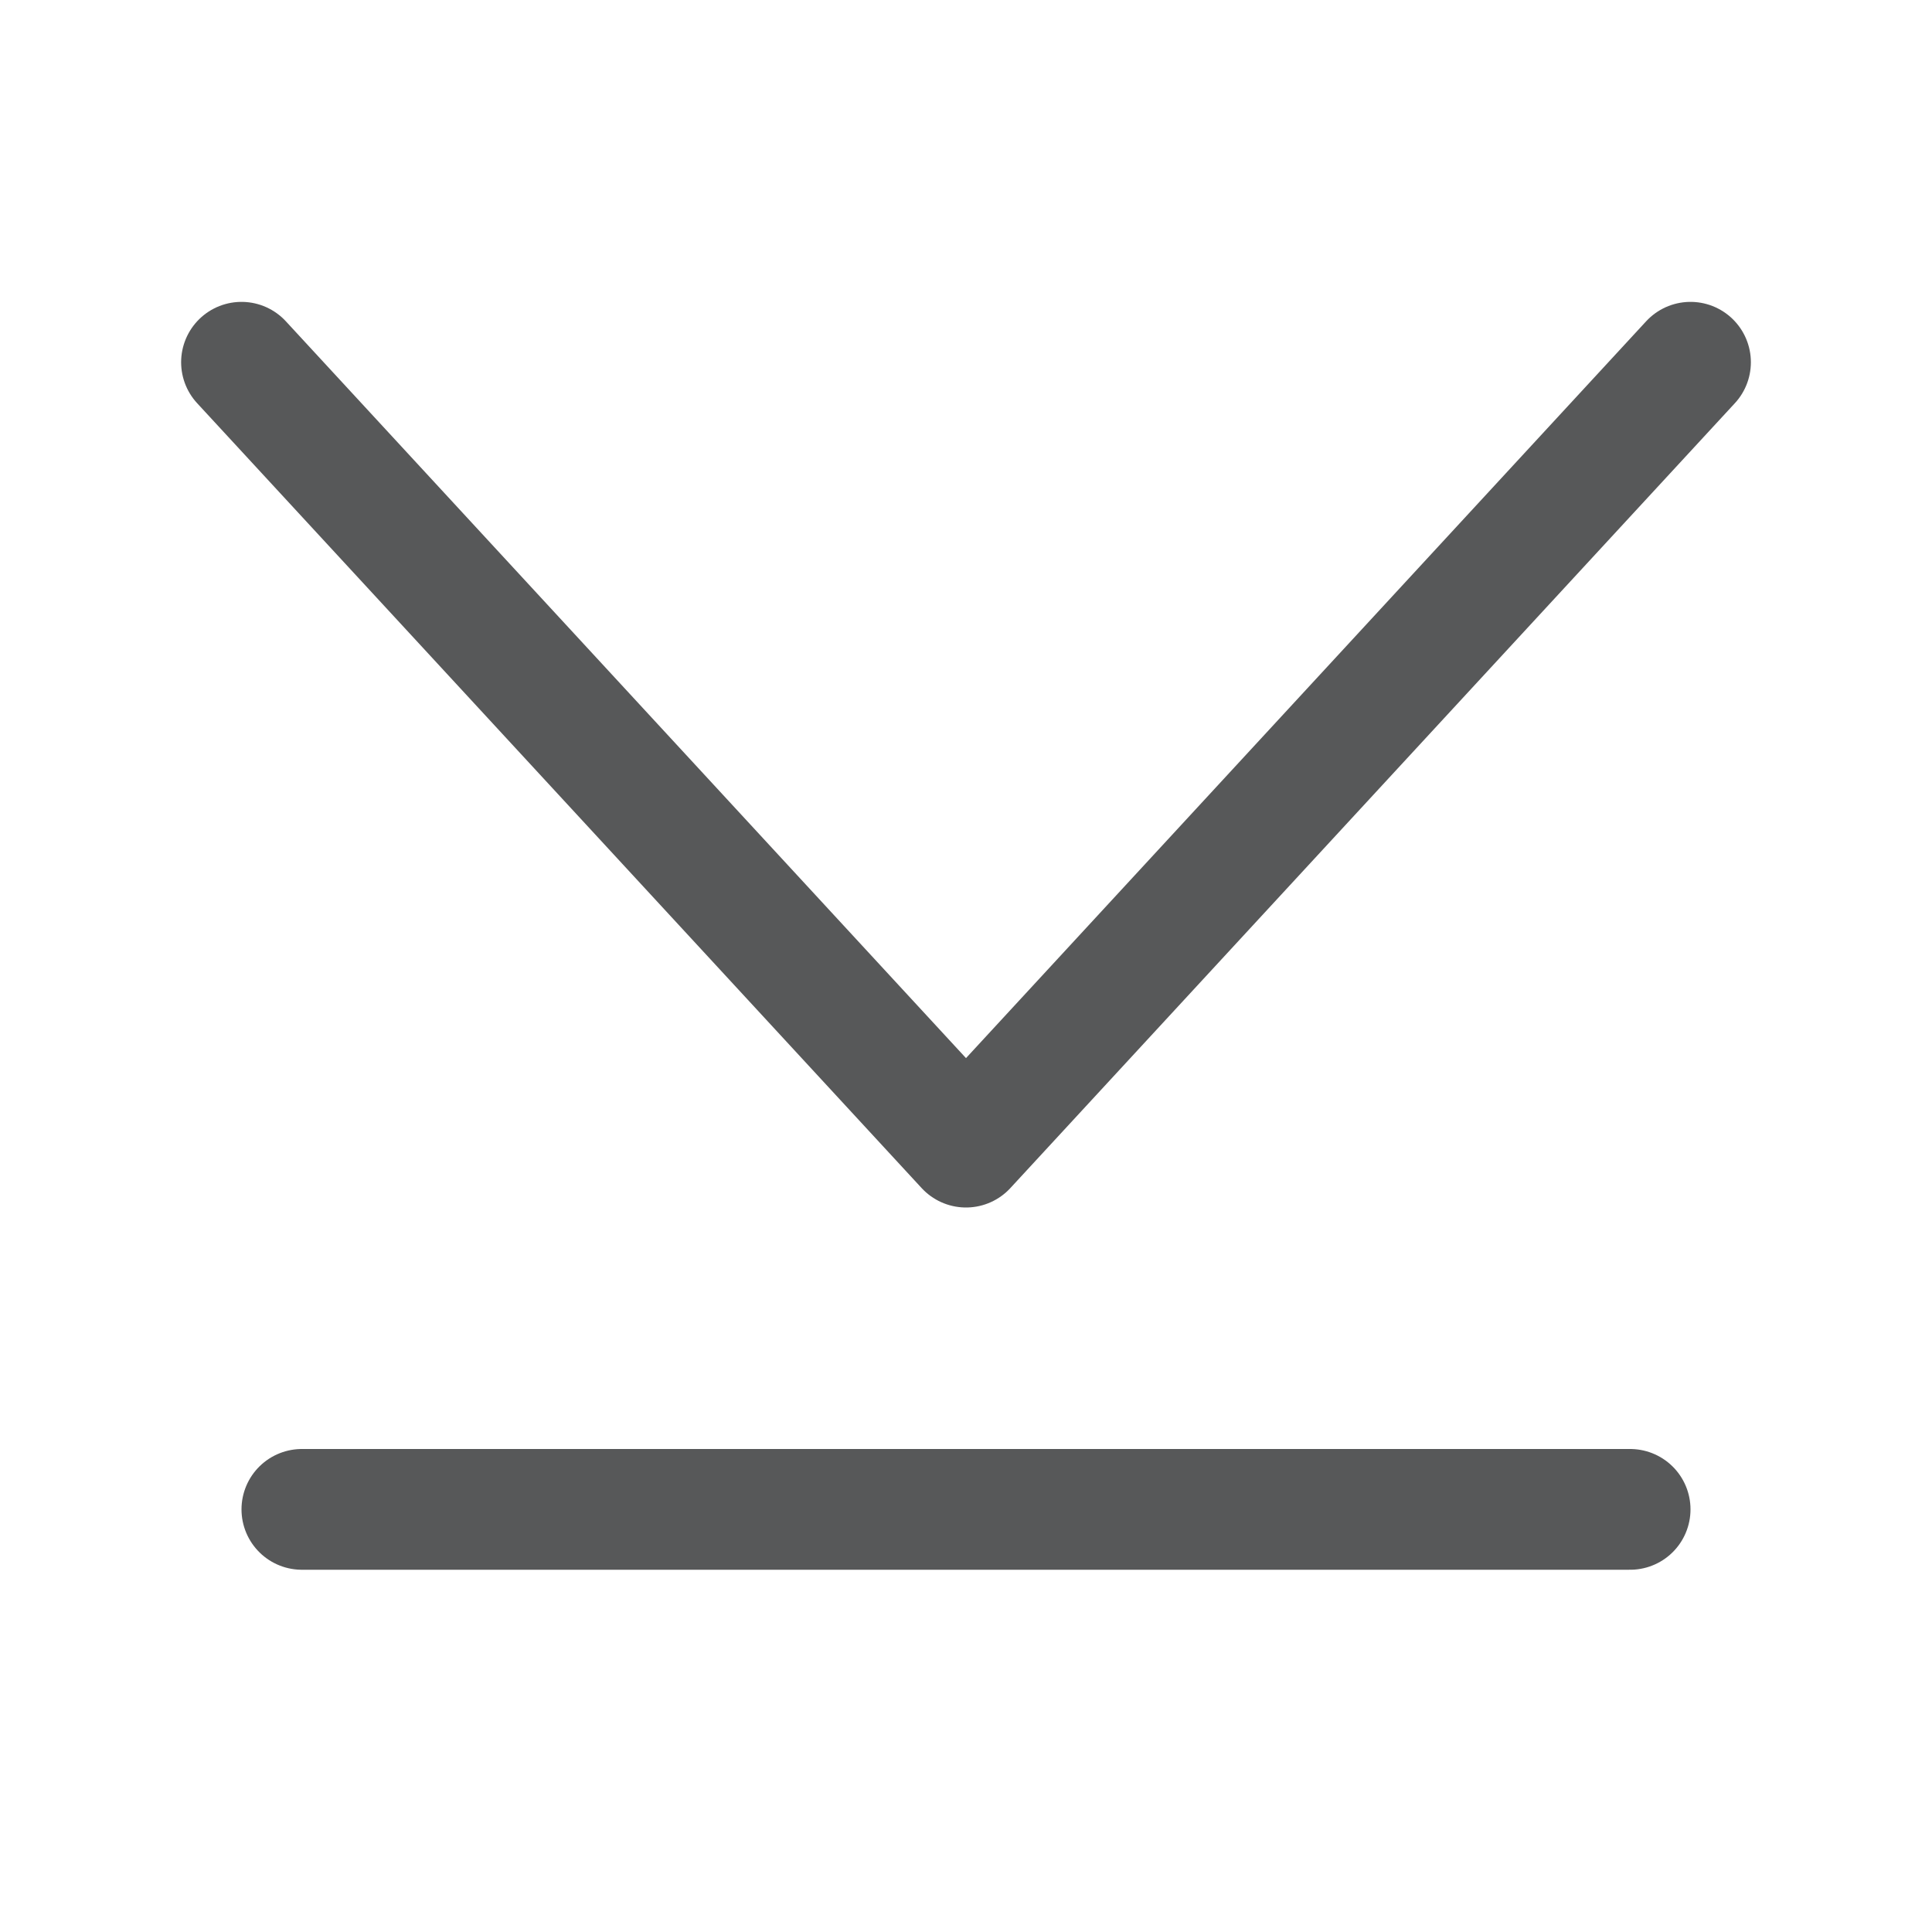 <?xml version="1.0" encoding="utf-8"?>
<!-- Generator: Adobe Illustrator 24.0.0, SVG Export Plug-In . SVG Version: 6.00 Build 0)  -->
<svg version="1.1" xmlns="http://www.w3.org/2000/svg" xmlns:xlink="http://www.w3.org/1999/xlink" x="0px" y="0px"
	 viewBox="0 0 16 16" style="enable-background:new 0 0 16 16;" xml:space="preserve">
<style type="text/css">
	.st0{opacity:0.75;fill:none;stroke:#1F2022;stroke-linecap:round;stroke-linejoin:round;stroke-miterlimit:10;}
	.st1{opacity:0.75;fill:none;stroke:#1F2022;stroke-linecap:round;stroke-miterlimit:10;enable-background:new    ;}
</style>
<g id="图层_15">
	<polyline class="st0" points="2,3 8,9.5 14,3 	"/>
	<line class="st1" x1="2.5" y1="12.5" x2="13.5" y2="12.5"/>
</g>
<g id="图层_2">
</g>
</svg>
